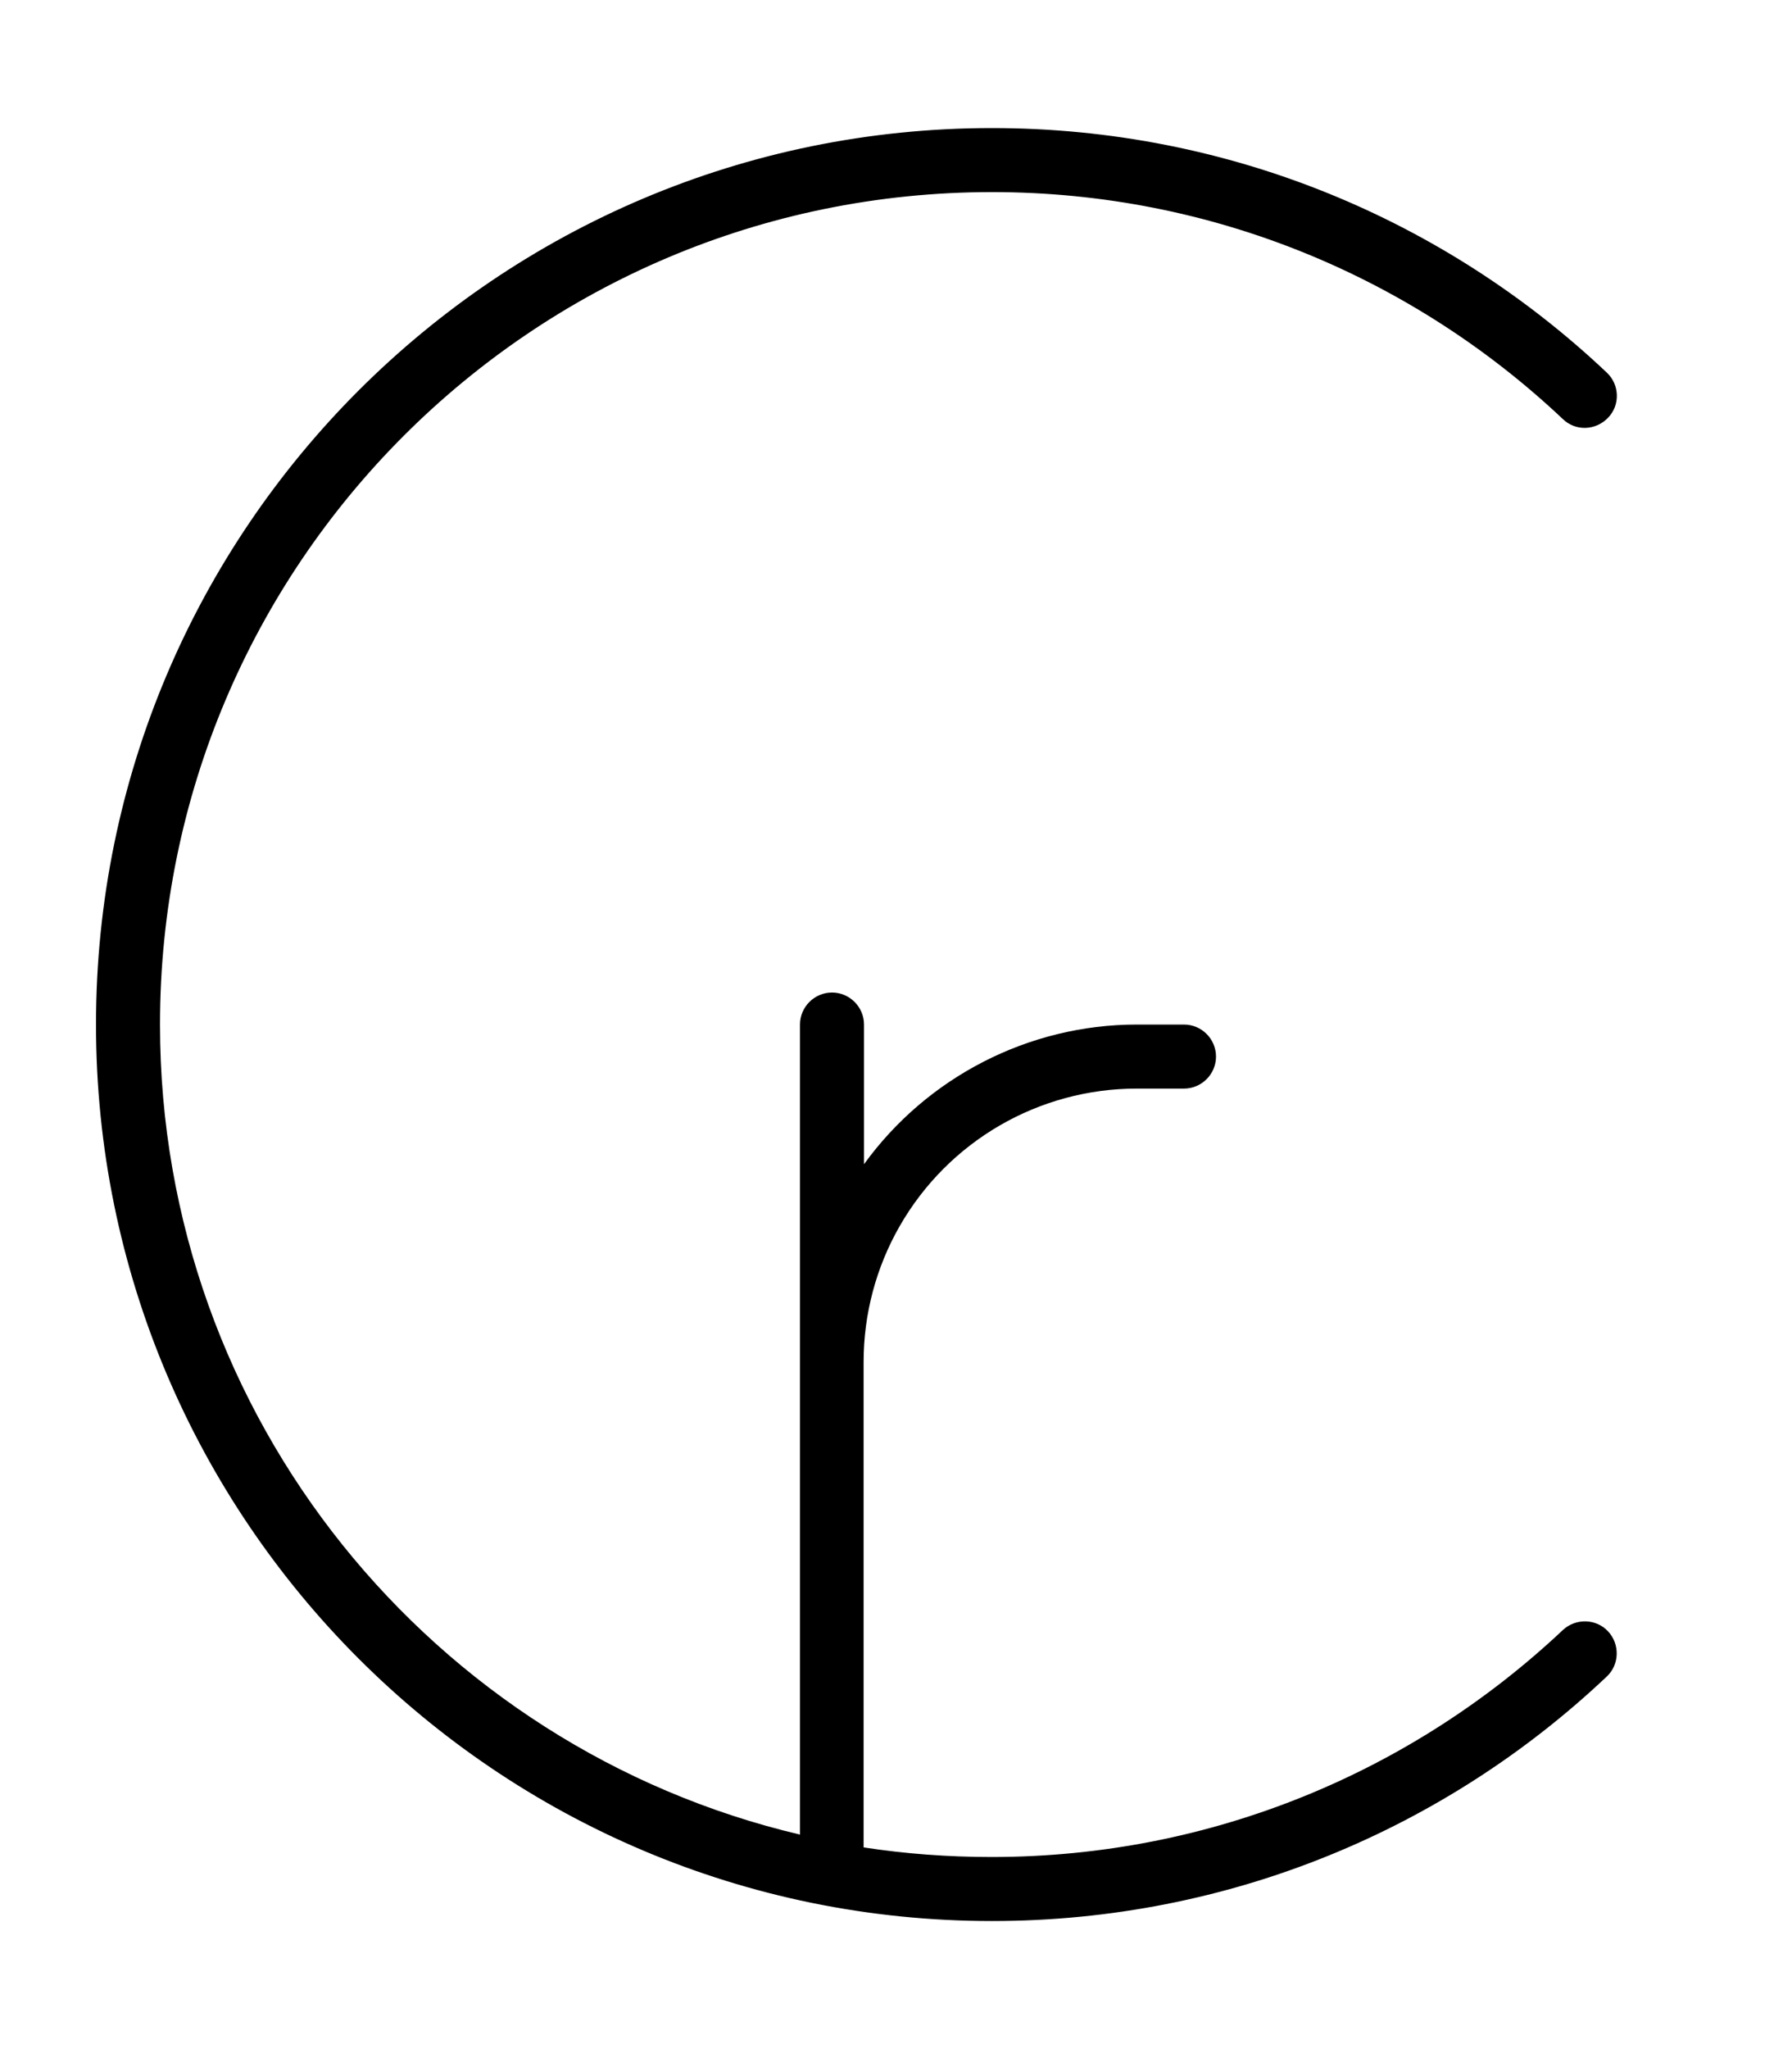 <svg xmlns="http://www.w3.org/2000/svg" viewBox="0 0 448 512"><!--! Font Awesome Pro 7.0.0 by @fontawesome - https://fontawesome.com License - https://fontawesome.com/license (Commercial License) Copyright 2025 Fonticons, Inc. --><path opacity=".4" fill="currentColor" d=""/><path fill="currentColor" d="M248 48c-114.9 0-208 93.1-208 208 0 98.4 68.3 180.8 160 202.4L200 256c0-4.4 3.6-8 8-8s8 3.6 8 8l0 34.9c15.7-21.7 41.1-34.9 68.2-34.9l11.8 0c4.4 0 8 3.6 8 8s-3.6 8-8 8l-11.8 0c-24.5 0-47.1 13.1-59.3 34.4-5.9 10.3-9 22-9 33.9l0 121.3c10.4 1.6 21.1 2.4 32 2.4 55.3 0 105.5-21.6 142.8-56.7 3.2-3 8.3-2.9 11.3 .3s2.9 8.3-.3 11.3C361.6 456.8 307.5 480 248 480 124.3 480 24 379.7 24 256S124.3 32 248 32c59.5 0 113.6 23.2 153.7 61.1 3.2 3 3.4 8.1 .3 11.3s-8.1 3.4-11.3 .3C353.5 69.6 303.3 48 248 48z"/></svg>